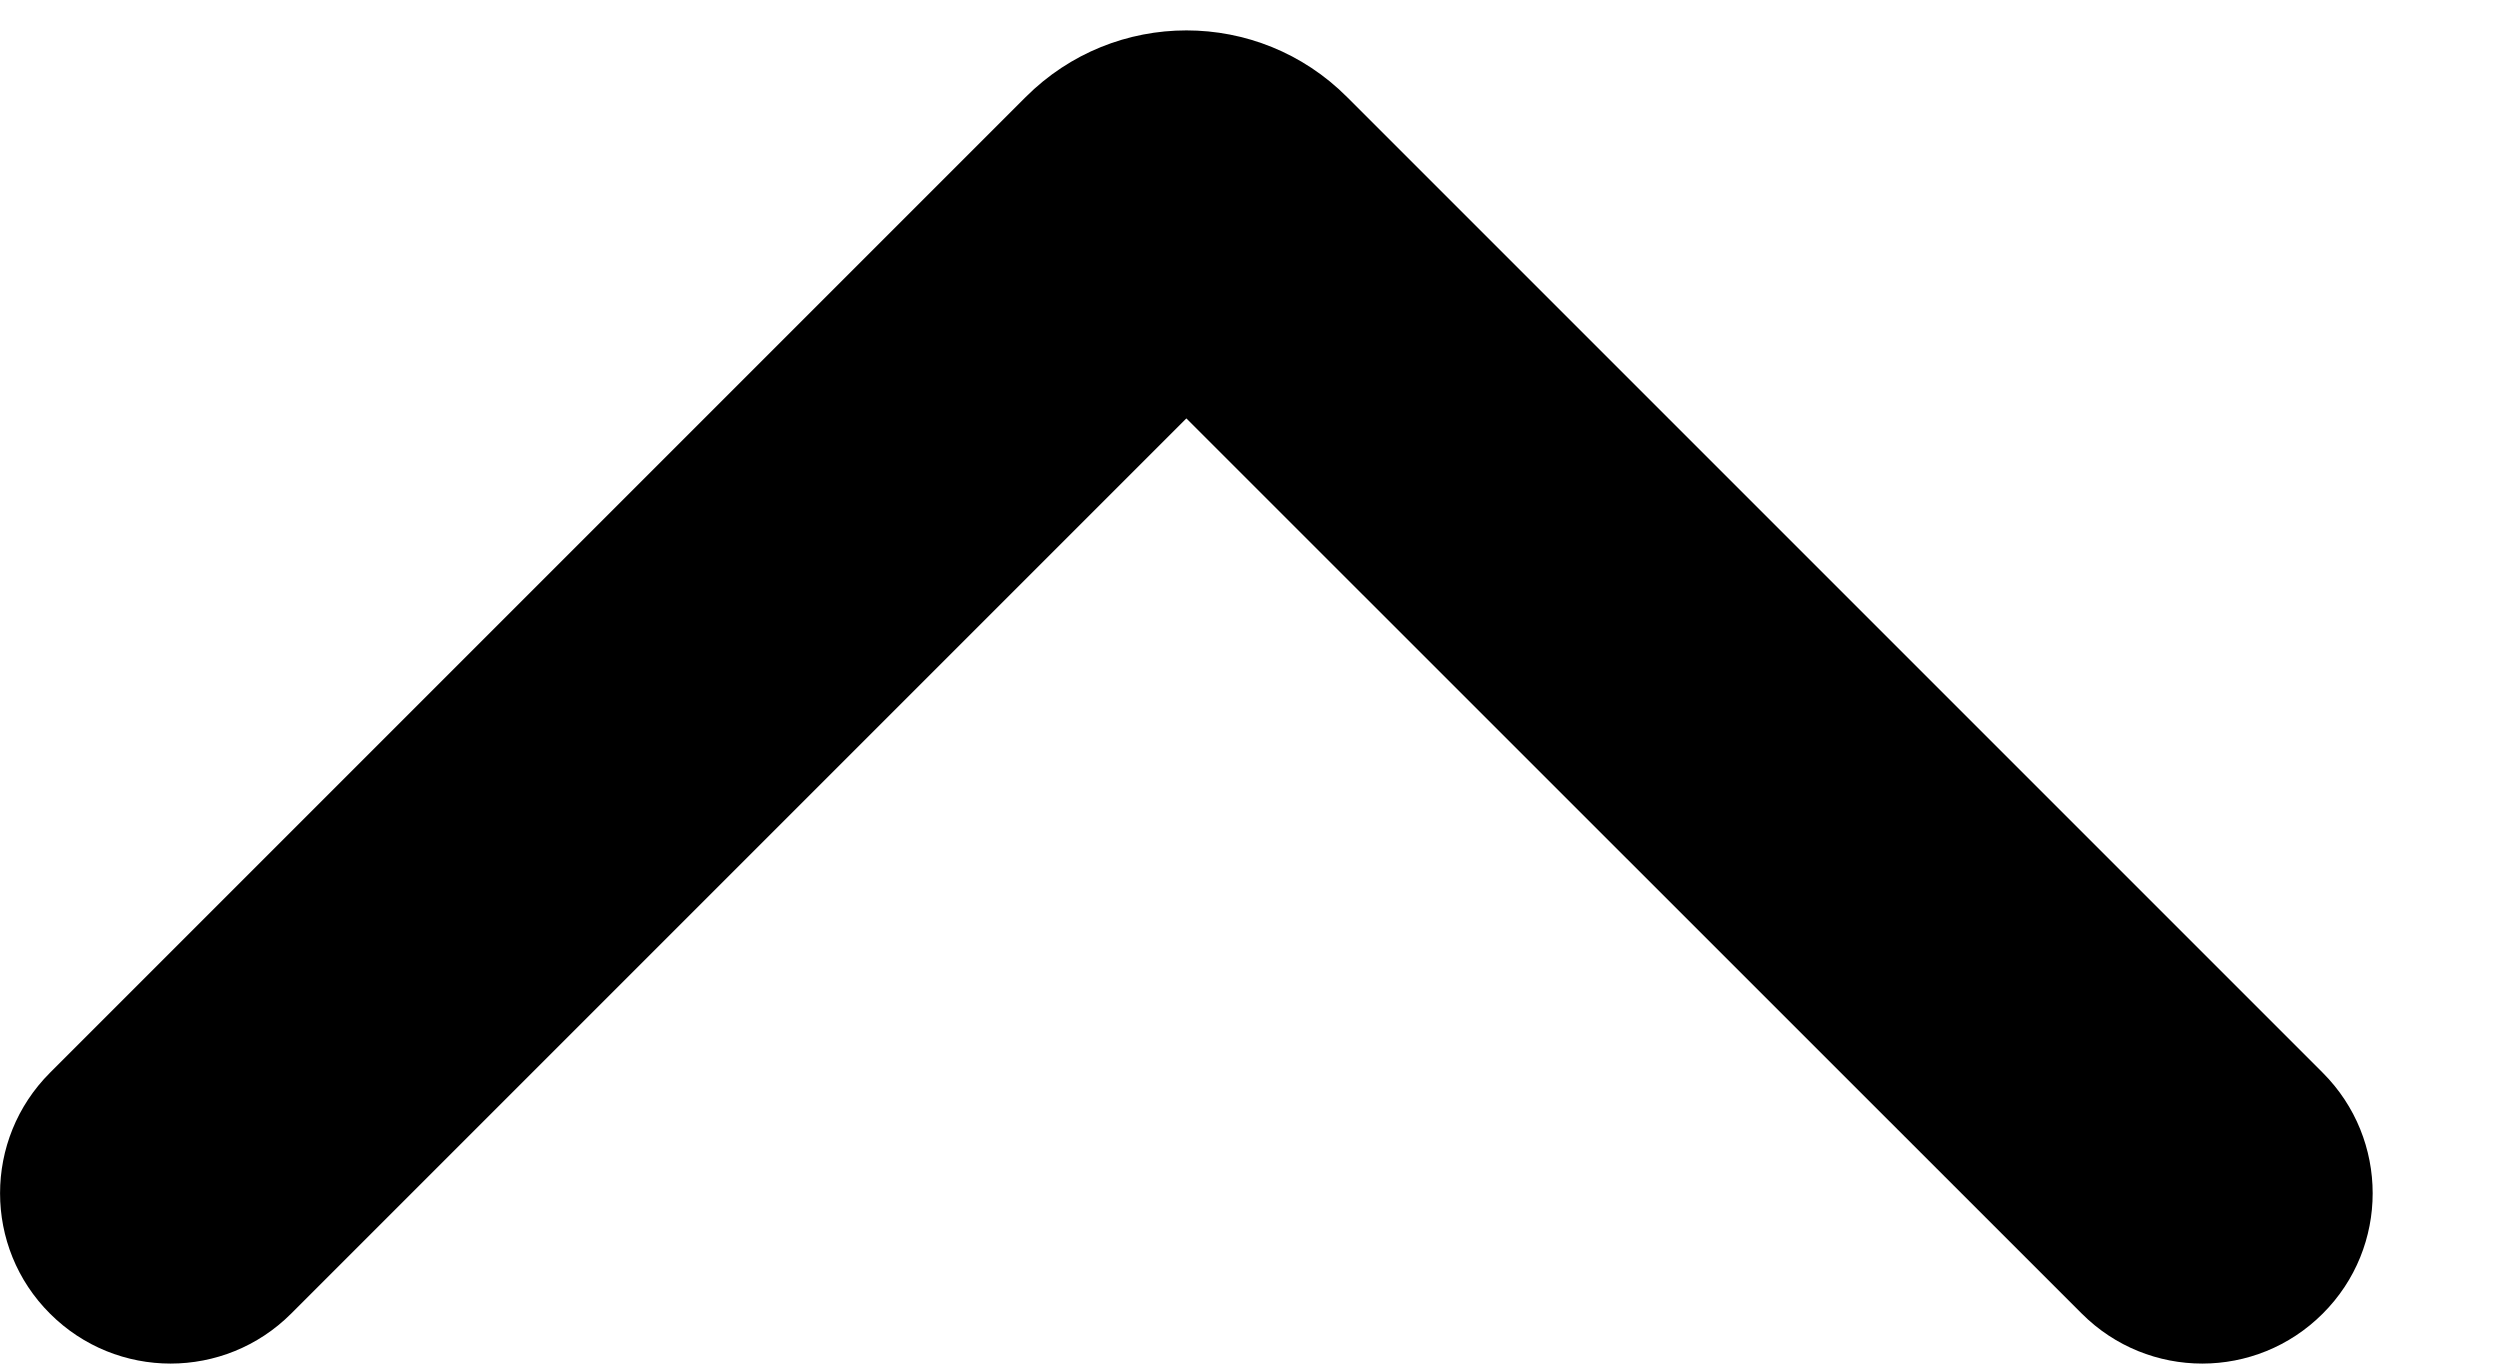 <?xml version="1.0" encoding="UTF-8"?>
<svg width="11px" height="6px" viewBox="0 0 11 6" version="1.1" xmlns="http://www.w3.org/2000/svg" xmlns:xlink="http://www.w3.org/1999/xlink">
    <!-- Generator: Sketch 63.1 (92452) - https://sketch.com -->
    <title></title>
    <desc>Created with Sketch.</desc>
    <g id="arrow_up" stroke="none" stroke-width="1" fill="none" fill-rule="evenodd">
        <g id="00" transform="translate(5.5, 3) scale(1, -1) translate(-5.5, -3) " fill="#000000" fill-rule="nonzero">
            <path d="M0.22,5.646 C-0.073,5.354 -0.073,4.879 0.22,4.586 L4.513,0.293 C4.903,-0.098 5.536,-0.098 5.927,0.293 L10.22,4.586 C10.513,4.879 10.513,5.354 10.22,5.646 C9.927,5.939 9.452,5.939 9.159,5.646 L5.22,1.707 L5.22,1.707 L1.28,5.646 C0.987,5.939 0.513,5.939 0.22,5.646 Z" id="Path" transform="translate(5.22, 2.933) rotate(-180) translate(-5.22, -2.933) "></path>
        </g>
    </g>
</svg>